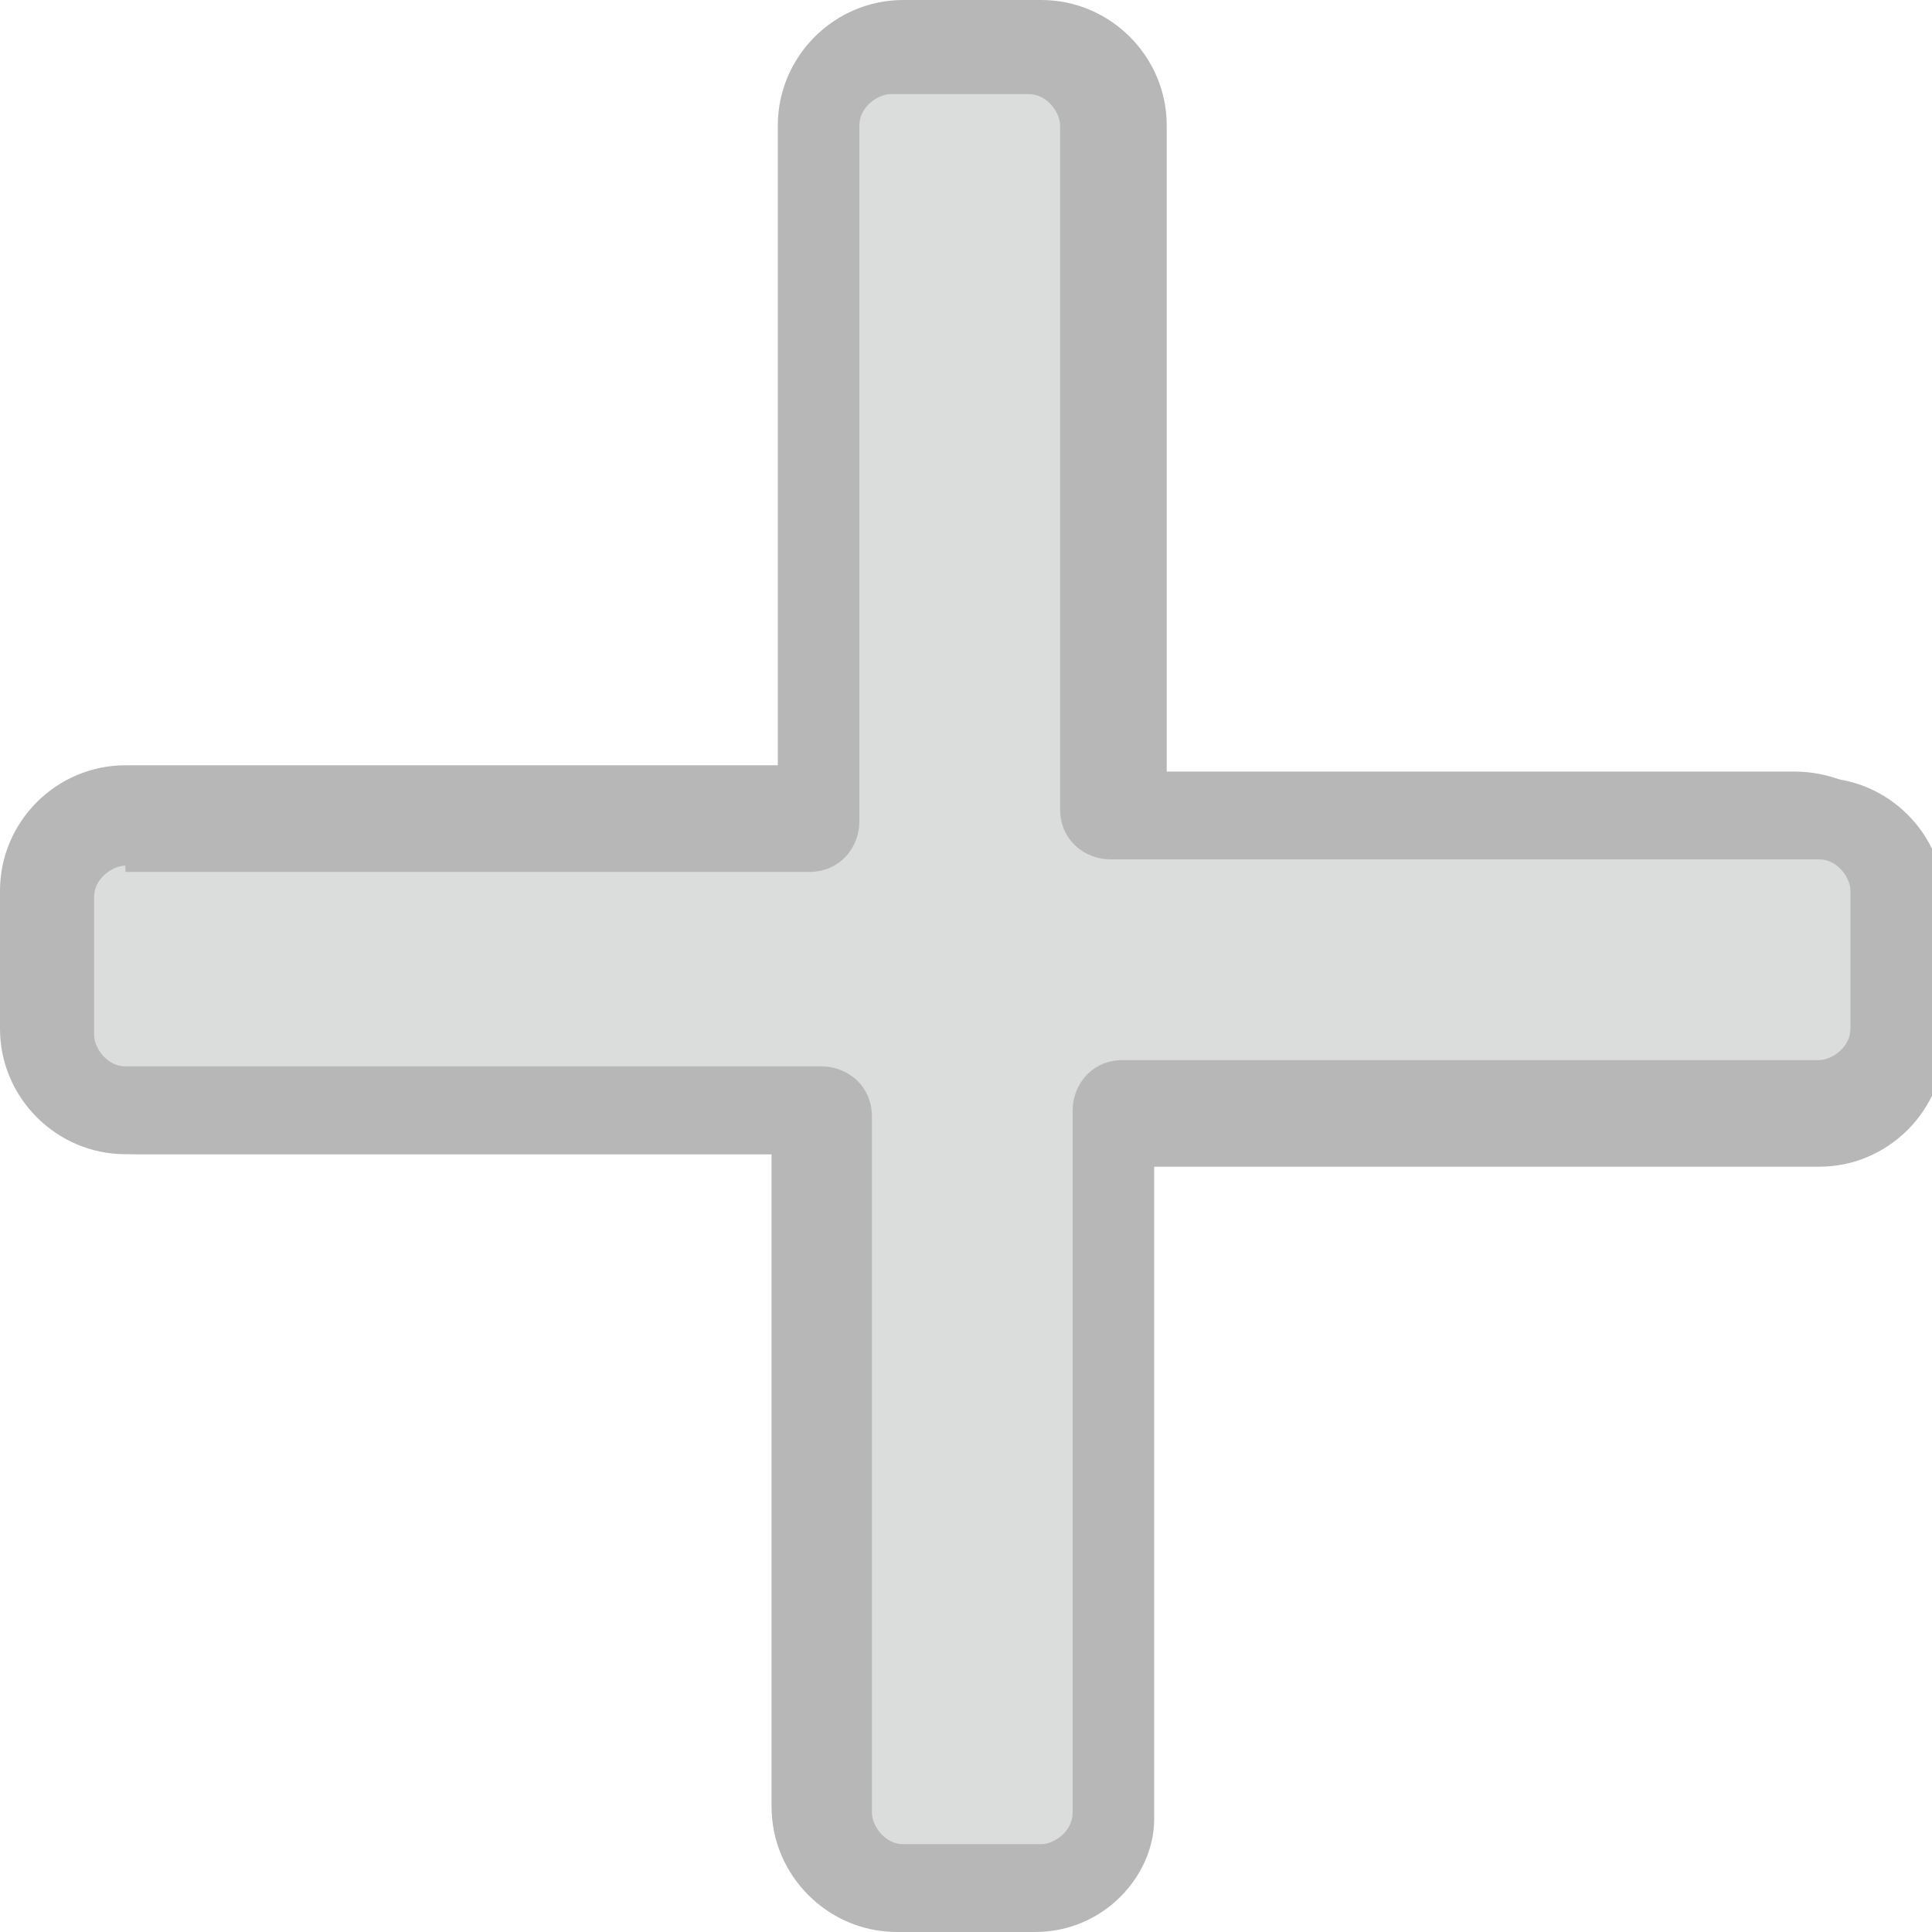 <?xml version="1.0" encoding="utf-8"?>
<!-- Generator: Adobe Illustrator 18.1.1, SVG Export Plug-In . SVG Version: 6.00 Build 0)  -->
<svg version="1.1" xmlns="http://www.w3.org/2000/svg" xmlns:xlink="http://www.w3.org/1999/xlink" x="0px" y="0px"
	 viewBox="0 0 30.8 30.8" enable-background="new 0 0 30.8 30.8" xml:space="preserve">
<g id="圖層_1">
	<g>
		<path fill="#DBDCDC" d="M28.6,17.7H2.2c-0.8,0-1.5-0.7-1.5-1.5v-1.7c0-0.8,0.7-1.5,1.5-1.5h26.4c0.8,0,1.5,0.7,1.5,1.5v1.7
			C30,17,29.4,17.7,28.6,17.7z"/>
		<path fill="#B7B7B7" d="M28.6,18.4H2.2c-1.2,0-2.2-1-2.2-2.2v-1.7c0-1.2,1-2.2,2.2-2.2h26.4c1.2,0,2.2,1,2.2,2.2v1.7
			C30.8,17.5,29.8,18.4,28.6,18.4z M2.2,13.8c-0.4,0-0.7,0.3-0.7,0.7v1.7c0,0.4,0.3,0.7,0.7,0.7h26.4c0.4,0,0.7-0.3,0.7-0.7v-1.7
			c0-0.4-0.3-0.7-0.7-0.7H2.2z"/>
	</g>
</g>
<g id="圖層_2">
	<g>
		<path fill="#DBDCDC" d="M28.8,13.1H17.7V2c0-0.7-0.5-1.2-1.2-1.2h-2.2c-0.7,0-1.2,0.5-1.2,1.2v11.1H2c-0.7,0-1.2,0.5-1.2,1.2v2.2
			c0,0.7,0.5,1.2,1.2,1.2h11.1v11.1c0,0.7,0.5,1.2,1.2,1.2h2.2c0.7,0,1.2-0.5,1.2-1.2V17.7h11.1c0.7,0,1.2-0.5,1.2-1.2v-2.2
			C30,13.6,29.5,13.1,28.8,13.1z"/>
		<path fill="#B7B7B7" d="M16.5,30.8h-2.2c-1.1,0-2-0.9-2-2V18.4H2c-1.1,0-2-0.9-2-2v-2.2c0-1.1,0.9-2,2-2h10.4V2c0-1.1,0.9-2,2-2
			h2.2c1.1,0,2,0.9,2,2v10.4h10.4c1.1,0,2,0.9,2,2v2.2c0,1.1-0.9,2-2,2H18.4v10.4C18.4,29.9,17.6,30.8,16.5,30.8z M2,13.8
			c-0.2,0-0.5,0.2-0.5,0.5v2.2c0,0.2,0.2,0.5,0.5,0.5h11.1c0.4,0,0.8,0.3,0.8,0.8v11.1c0,0.2,0.2,0.5,0.5,0.5h2.2
			c0.2,0,0.5-0.2,0.5-0.5V17.7c0-0.4,0.3-0.8,0.8-0.8h11.1c0.2,0,0.5-0.2,0.5-0.5v-2.2c0-0.2-0.2-0.5-0.5-0.5H17.7
			c-0.4,0-0.8-0.3-0.8-0.8V2c0-0.2-0.2-0.5-0.5-0.5h-2.2c-0.2,0-0.5,0.2-0.5,0.5v11.1c0,0.4-0.3,0.8-0.8,0.8H2z"/>
	</g>
</g>
</svg>
